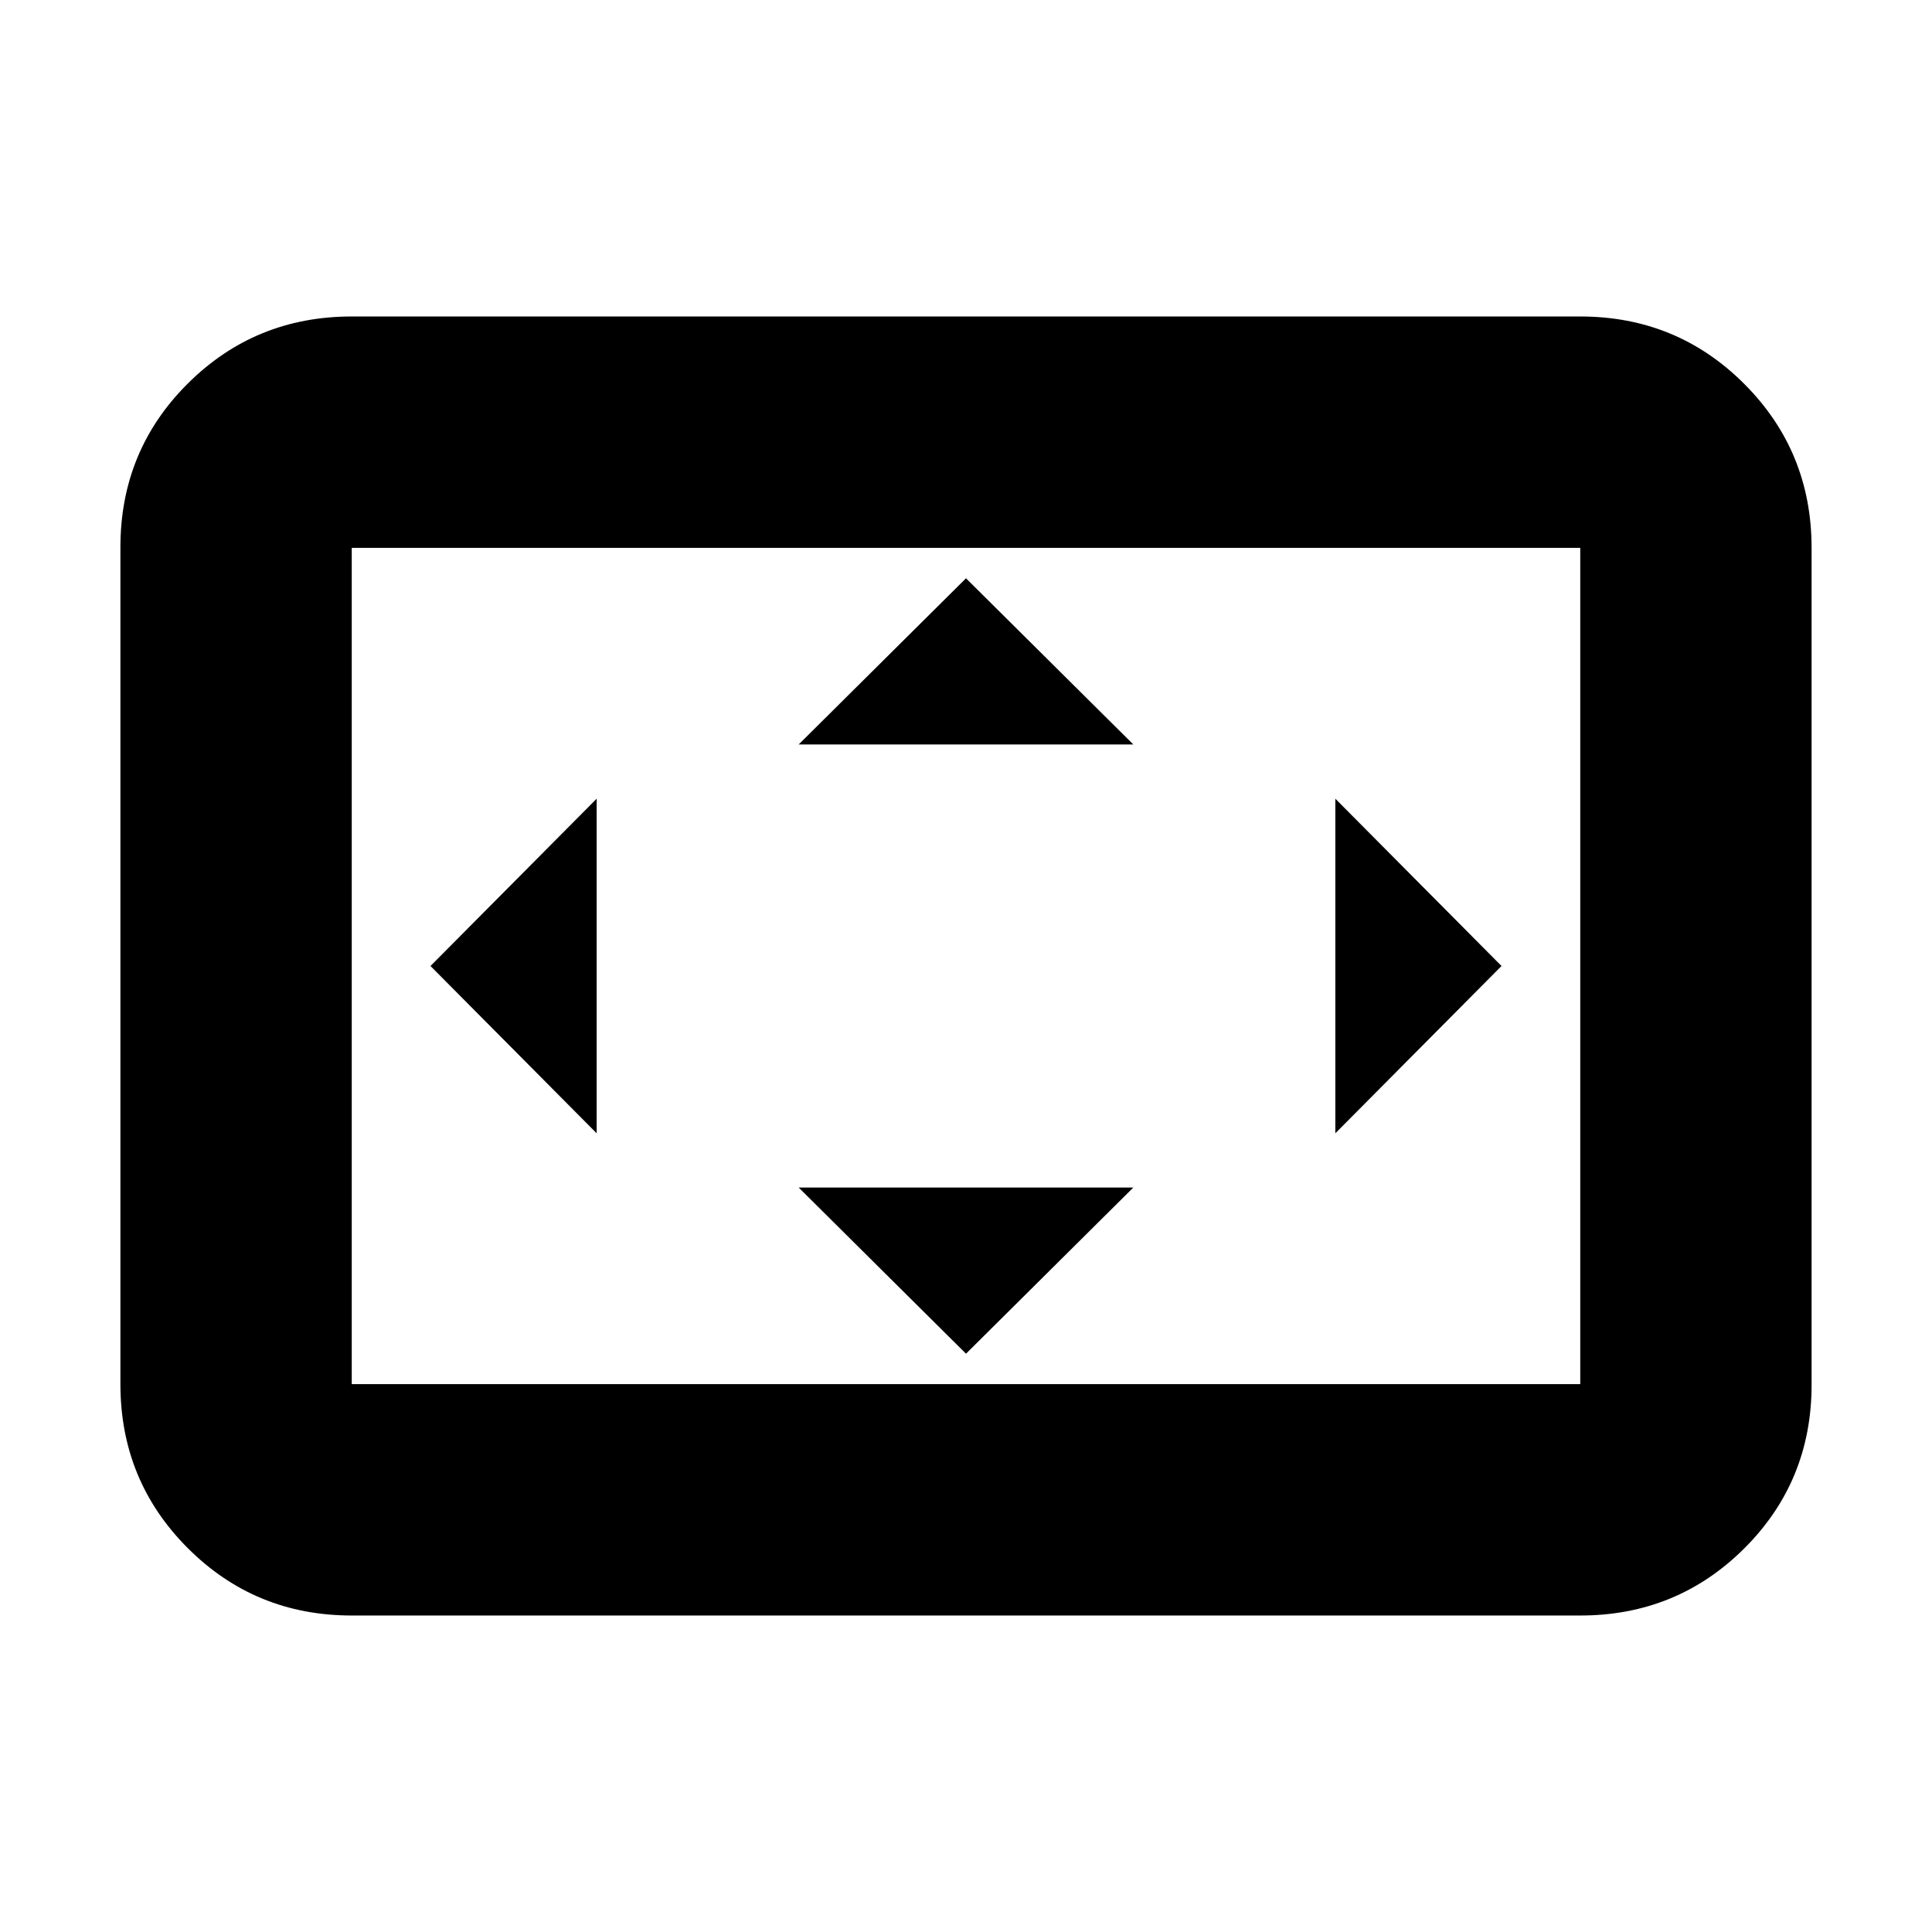 <svg xmlns="http://www.w3.org/2000/svg" height="20" viewBox="0 -960 960 960" width="20"><path d="M296.48-396.87v-166.26L213.91-480l82.57 83.13ZM480-287.35l83.13-82.56H396.87L480-287.35Zm-83.13-302.74h166.26L480-672.65l-83.13 82.56Zm266.65 193.22L746.09-480l-82.57-83.13v166.26ZM174.78-157.26q-48 0-81.48-33.49-33.47-33.49-33.47-81.51v-415.81q0-48.01 33.47-81.34 33.48-33.33 81.48-33.33h610.44q48 0 81.48 33.49 33.47 33.49 33.47 81.51v415.81q0 48.01-33.47 81.34-33.48 33.33-81.48 33.33H174.78Zm0-114.96h610.44v-415.56H174.78v415.56Zm0 0v-415.56 415.56Z"/></svg>